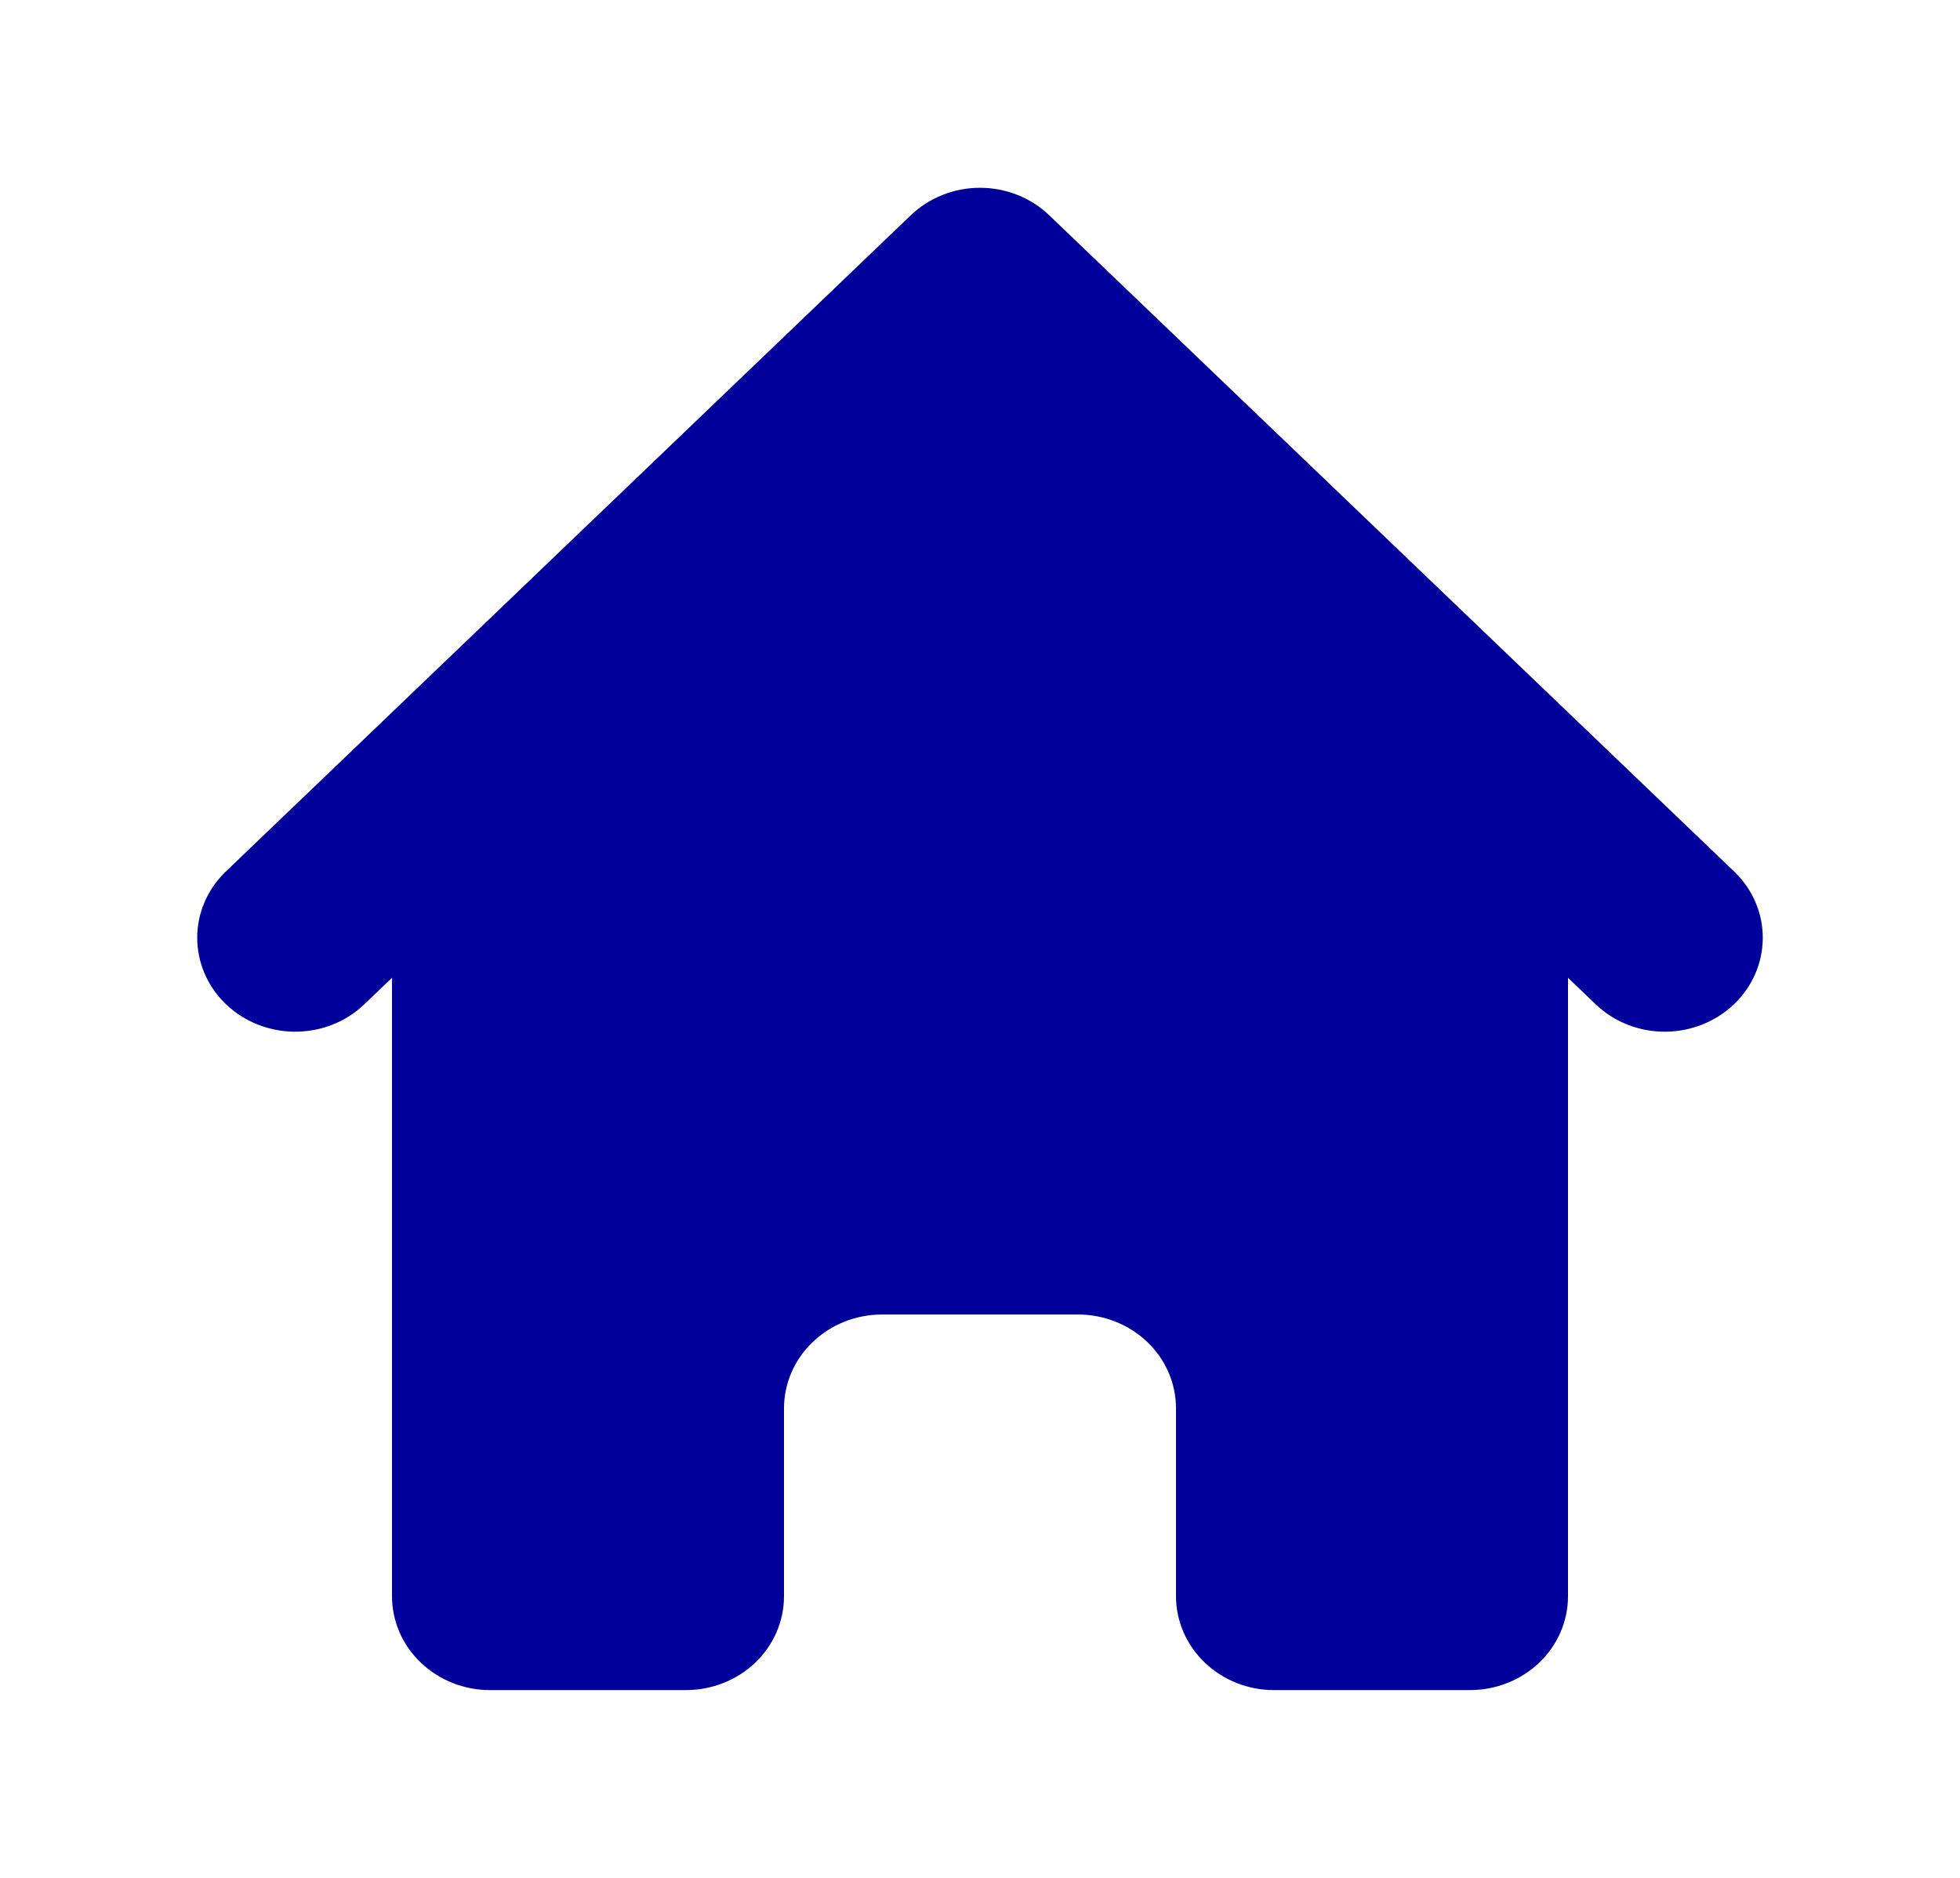 <svg width="24" height="23" viewBox="0 0 24 23" fill="none" xmlns="http://www.w3.org/2000/svg">
<path d="M12.848 2.637C12.623 2.421 12.318 2.3 12 2.3C11.682 2.3 11.377 2.421 11.152 2.637L2.752 10.687C2.533 10.904 2.412 11.194 2.415 11.496C2.418 11.797 2.544 12.086 2.766 12.299C2.989 12.512 3.29 12.633 3.604 12.636C3.919 12.639 4.222 12.523 4.448 12.313L4.8 11.976V19.55C4.8 19.855 4.926 20.148 5.152 20.363C5.377 20.579 5.682 20.7 6 20.7H8.4C8.718 20.7 9.024 20.579 9.249 20.363C9.474 20.148 9.6 19.855 9.6 19.55V17.25C9.6 16.945 9.726 16.652 9.952 16.437C10.177 16.221 10.482 16.1 10.8 16.1H13.2C13.518 16.1 13.823 16.221 14.049 16.437C14.274 16.652 14.4 16.945 14.4 17.25V19.55C14.4 19.855 14.527 20.148 14.752 20.363C14.977 20.579 15.282 20.7 15.6 20.7H18C18.318 20.7 18.623 20.579 18.849 20.363C19.074 20.148 19.2 19.855 19.2 19.55V11.976L19.552 12.313C19.778 12.523 20.081 12.639 20.396 12.636C20.71 12.633 21.011 12.512 21.234 12.299C21.456 12.086 21.582 11.797 21.585 11.496C21.588 11.194 21.467 10.904 21.248 10.687L12.848 2.637Z" fill="#00009B"/>
</svg>
